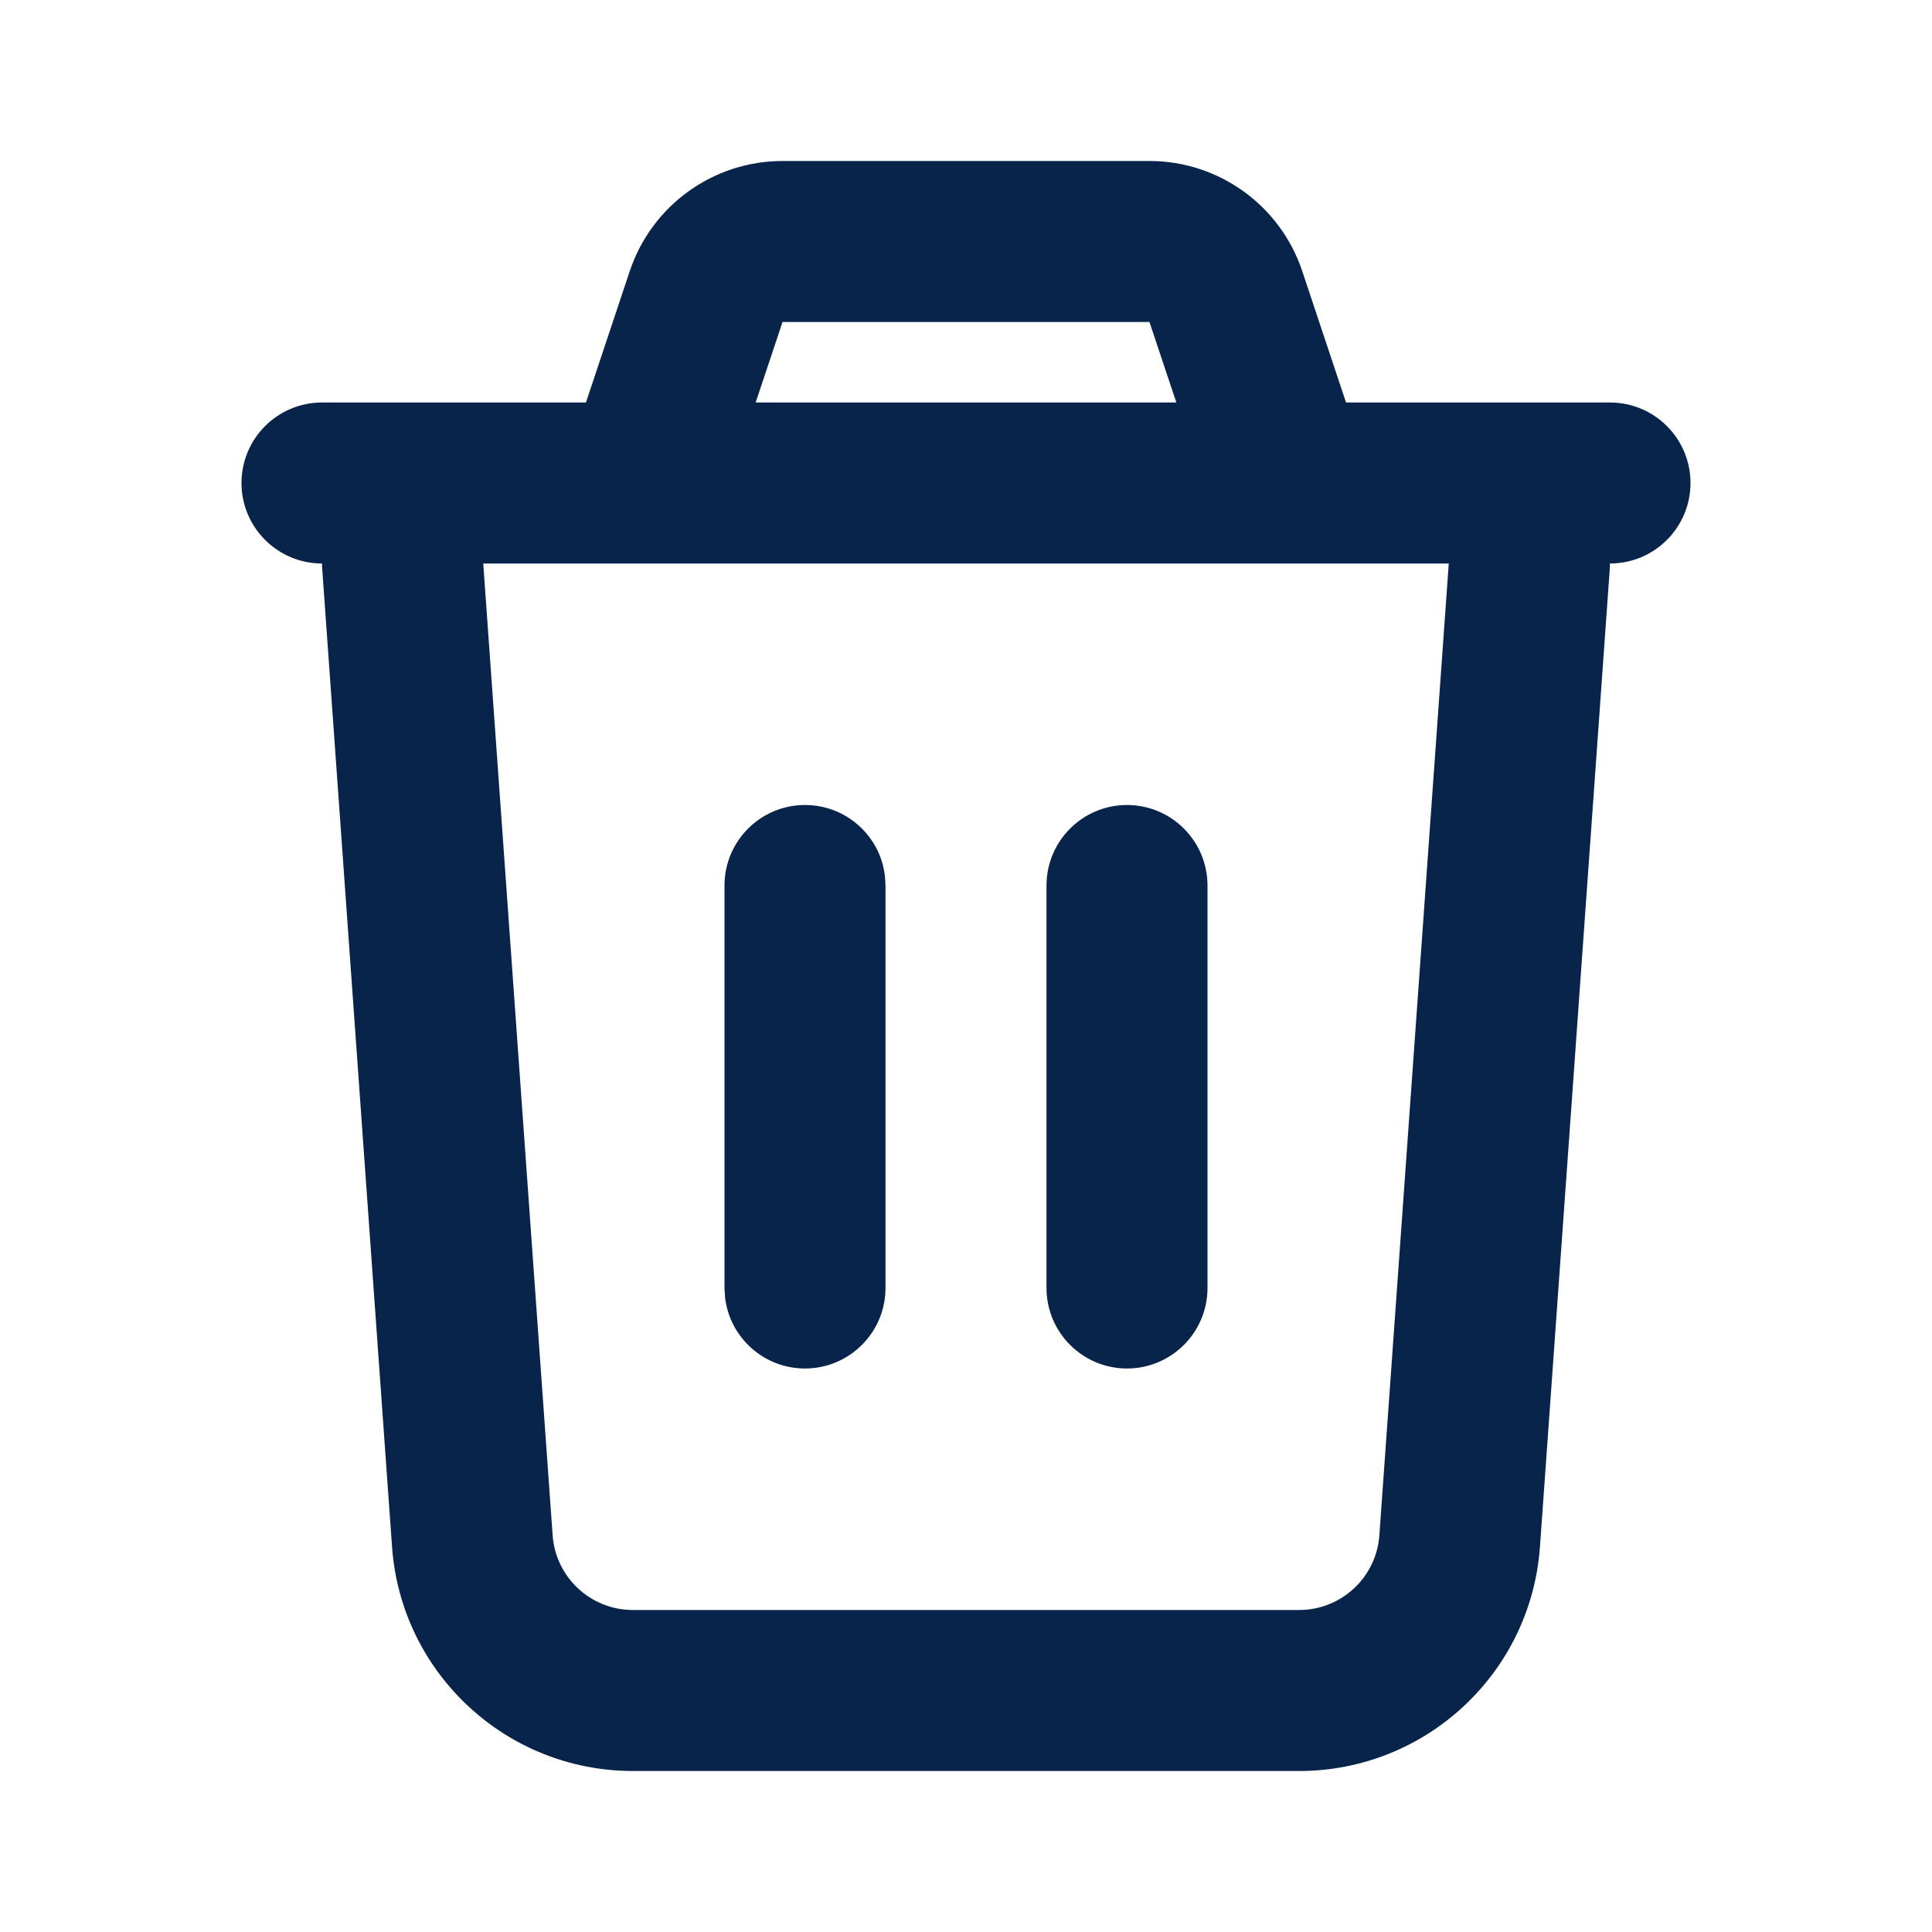 <?xml version="1.0" encoding="UTF-8"?>
<svg width="24px" height="24px" viewBox="0 0 24 24" version="1.1" xmlns="http://www.w3.org/2000/svg" xmlns:xlink="http://www.w3.org/1999/xlink">
    <title>delete_2_line</title>
    <g id="页面-1" stroke="none" stroke-width="1" fill="none" fill-rule="evenodd">
        <g id="System" transform="translate(-576, -192)" fill-rule="nonzero">
            <g id="delete_2_line" transform="translate(576, 192)">
                <path d="M24,0 L24,24 L0,24 L0,0 L24,0 Z M12.593,23.258 L12.582,23.26 L12.511,23.295 L12.492,23.299 L12.492,23.299 L12.477,23.295 L12.406,23.26 C12.396,23.256 12.387,23.259 12.382,23.265 L12.378,23.276 L12.361,23.703 L12.366,23.723 L12.377,23.736 L12.48,23.81 L12.495,23.814 L12.495,23.814 L12.507,23.81 L12.611,23.736 L12.623,23.72 L12.623,23.72 L12.627,23.703 L12.61,23.276 C12.608,23.266 12.601,23.259 12.593,23.258 L12.593,23.258 Z M12.858,23.145 L12.845,23.147 L12.66,23.24 L12.65,23.25 L12.65,23.25 L12.647,23.261 L12.665,23.691 L12.67,23.703 L12.67,23.703 L12.678,23.71 L12.879,23.803 C12.891,23.807 12.902,23.803 12.908,23.795 L12.912,23.781 L12.878,23.167 C12.875,23.155 12.867,23.147 12.858,23.145 L12.858,23.145 Z M12.143,23.147 C12.133,23.142 12.122,23.145 12.116,23.153 L12.11,23.167 L12.076,23.781 C12.075,23.793 12.083,23.802 12.093,23.805 L12.108,23.803 L12.309,23.71 L12.319,23.702 L12.319,23.702 L12.323,23.691 L12.34,23.261 L12.337,23.249 L12.337,23.249 L12.328,23.24 L12.143,23.147 Z" id="MingCute" fill-rule="nonzero"></path>
                <path d="M14.279,2 C15.14,2 15.904,2.551 16.177,3.368 L16.721,5 L20,5 C20.552,5 21,5.448 21,6 C21,6.552 20.552,7 20,7 L19.997,7.071 L19.997,7.071 L19.13,19.214 C19.018,20.784 17.712,22 16.138,22 L7.862,22 C6.288,22 4.982,20.784 4.87,19.214 L4.003,7.071 C4.001,7.047 4,7.024 4,7 C3.448,7 3,6.552 3,6 C3,5.448 3.448,5 4,5 L7.279,5 L7.823,3.368 C8.096,2.551 8.86,2 9.721,2 L14.279,2 Z M17.997,7 L6.003,7 L6.865,19.071 C6.902,19.595 7.338,20 7.862,20 L16.138,20 C16.662,20 17.098,19.595 17.135,19.071 L17.997,7 Z M10,10 C10.513,10 10.936,10.386 10.993,10.883 L11,11 L11,16 C11,16.552 10.552,17 10,17 C9.487,17 9.064,16.614 9.007,16.117 L9,16 L9,11 C9,10.448 9.448,10 10,10 Z M14,10 C14.552,10 15,10.448 15,11 L15,16 C15,16.552 14.552,17 14,17 C13.448,17 13,16.552 13,16 L13,11 C13,10.448 13.448,10 14,10 Z M14.279,4 L9.721,4 L9.387,5 L14.613,5 L14.279,4 Z" id="形状" fill="#09244B"></path>
            </g>
        </g>
    </g>
</svg>